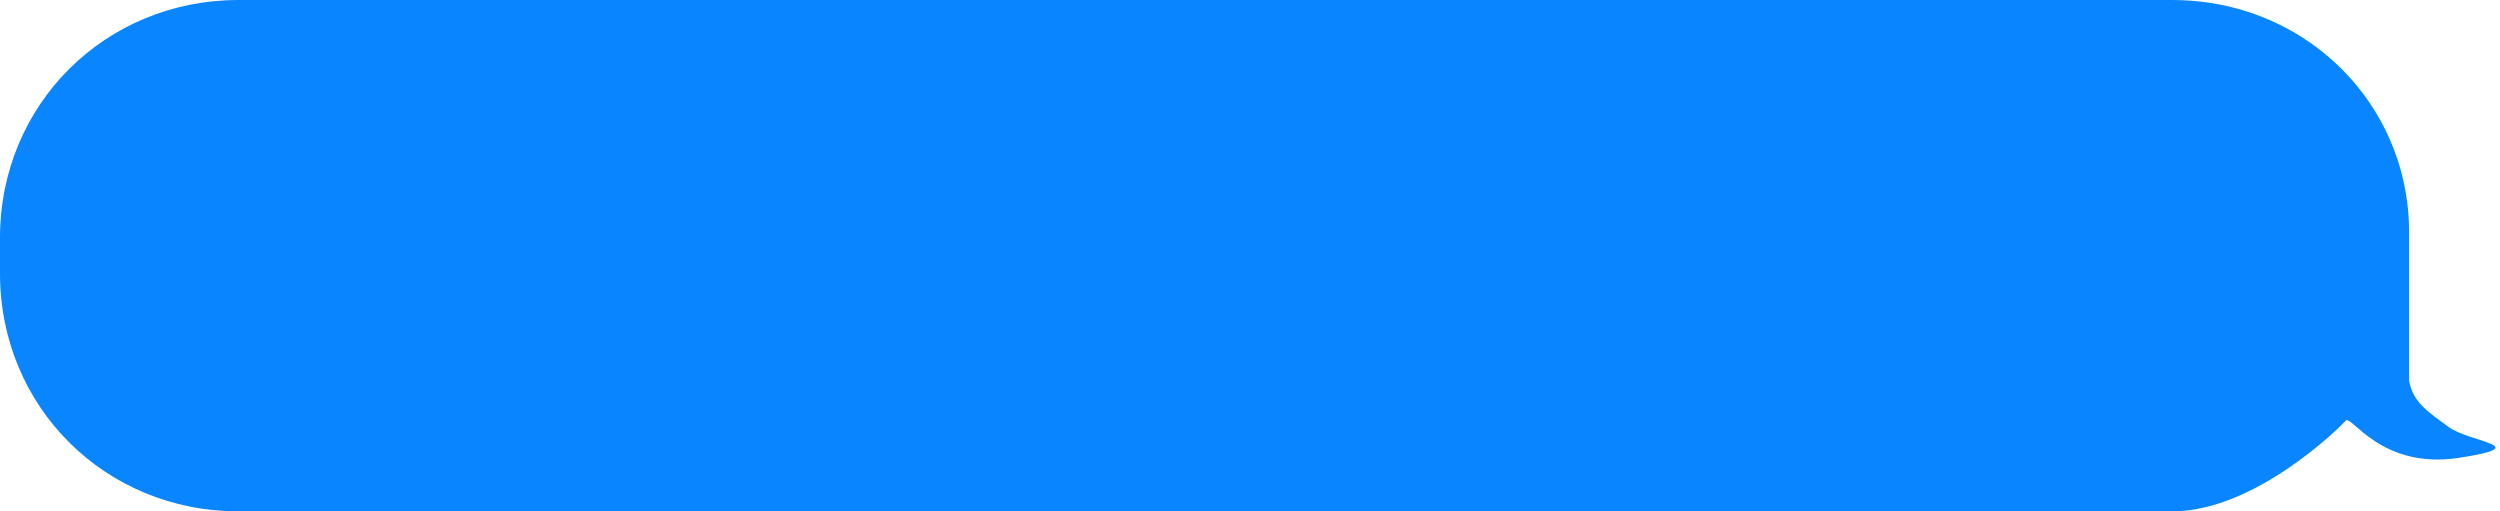 ﻿<?xml version="1.0" encoding="utf-8"?>
<svg version="1.1" xmlns:xlink="http://www.w3.org/1999/xlink" width="220px" height="45px" xmlns="http://www.w3.org/2000/svg">
  <g transform="matrix(1 0 0 1 -105 -73 )">
    <path d="M 0 24.07  L 0 20.93  C 0 9.209  9.237 0  20.993 0  L 191.157 0  C 195.718 0  199.9 1.386  203.311 3.767  C 208.691 7.524  212.151 13.757  212 20.93  L 212 33.488  C 212.317 35.407  213.714 36.279  215.523 37.603  C 217.331 38.928  223.205 39.249  216.365 40.293  C 209.524 41.337  206.902 36.453  206.423 37.016  C 205.944 37.578  198.449 45  191.157 45  L 20.993 45  C 9.237 45  0 35.791  0 24.07  Z " fill-rule="nonzero" fill="#0985ff" stroke="none" transform="matrix(1 0 0 1 105 73 )" />
  </g>
</svg>